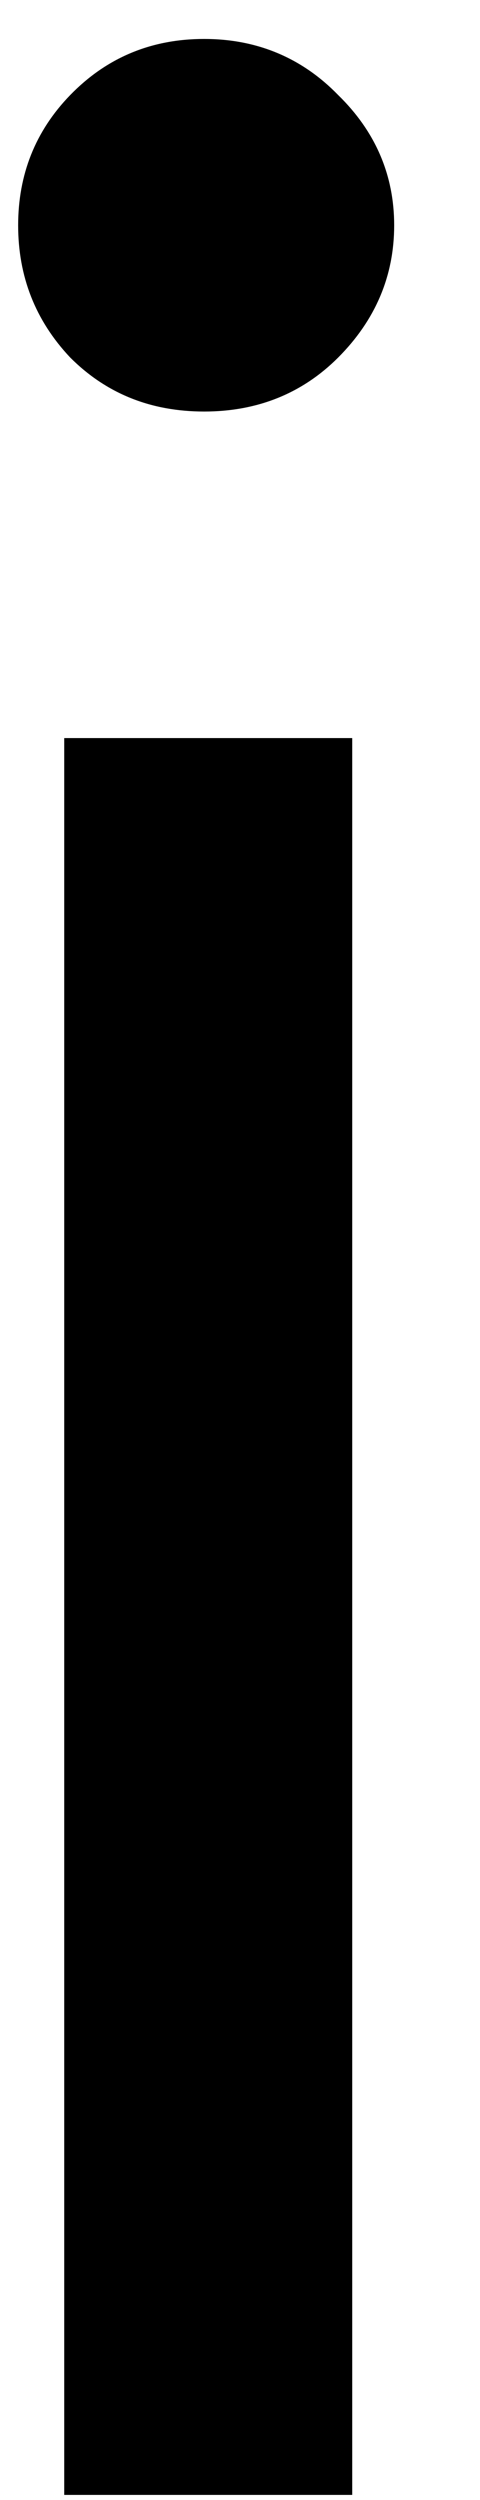 <svg width="5" height="26" viewBox="0 0 5 26" fill="none" xmlns="http://www.w3.org/2000/svg">
<path d="M0.669 7.676H3.669V25.947H0.669V7.676ZM2.127 4.28C1.57 4.28 1.106 4.093 0.731 3.718C0.367 3.332 0.189 2.874 0.189 2.343C0.189 1.817 0.367 1.364 0.731 0.989C1.106 0.603 1.57 0.405 2.127 0.405C2.679 0.405 3.148 0.603 3.523 0.989C3.908 1.364 4.106 1.817 4.106 2.343C4.106 2.874 3.908 3.332 3.523 3.718C3.148 4.093 2.679 4.28 2.127 4.28Z" fill="black"/>
</svg>
